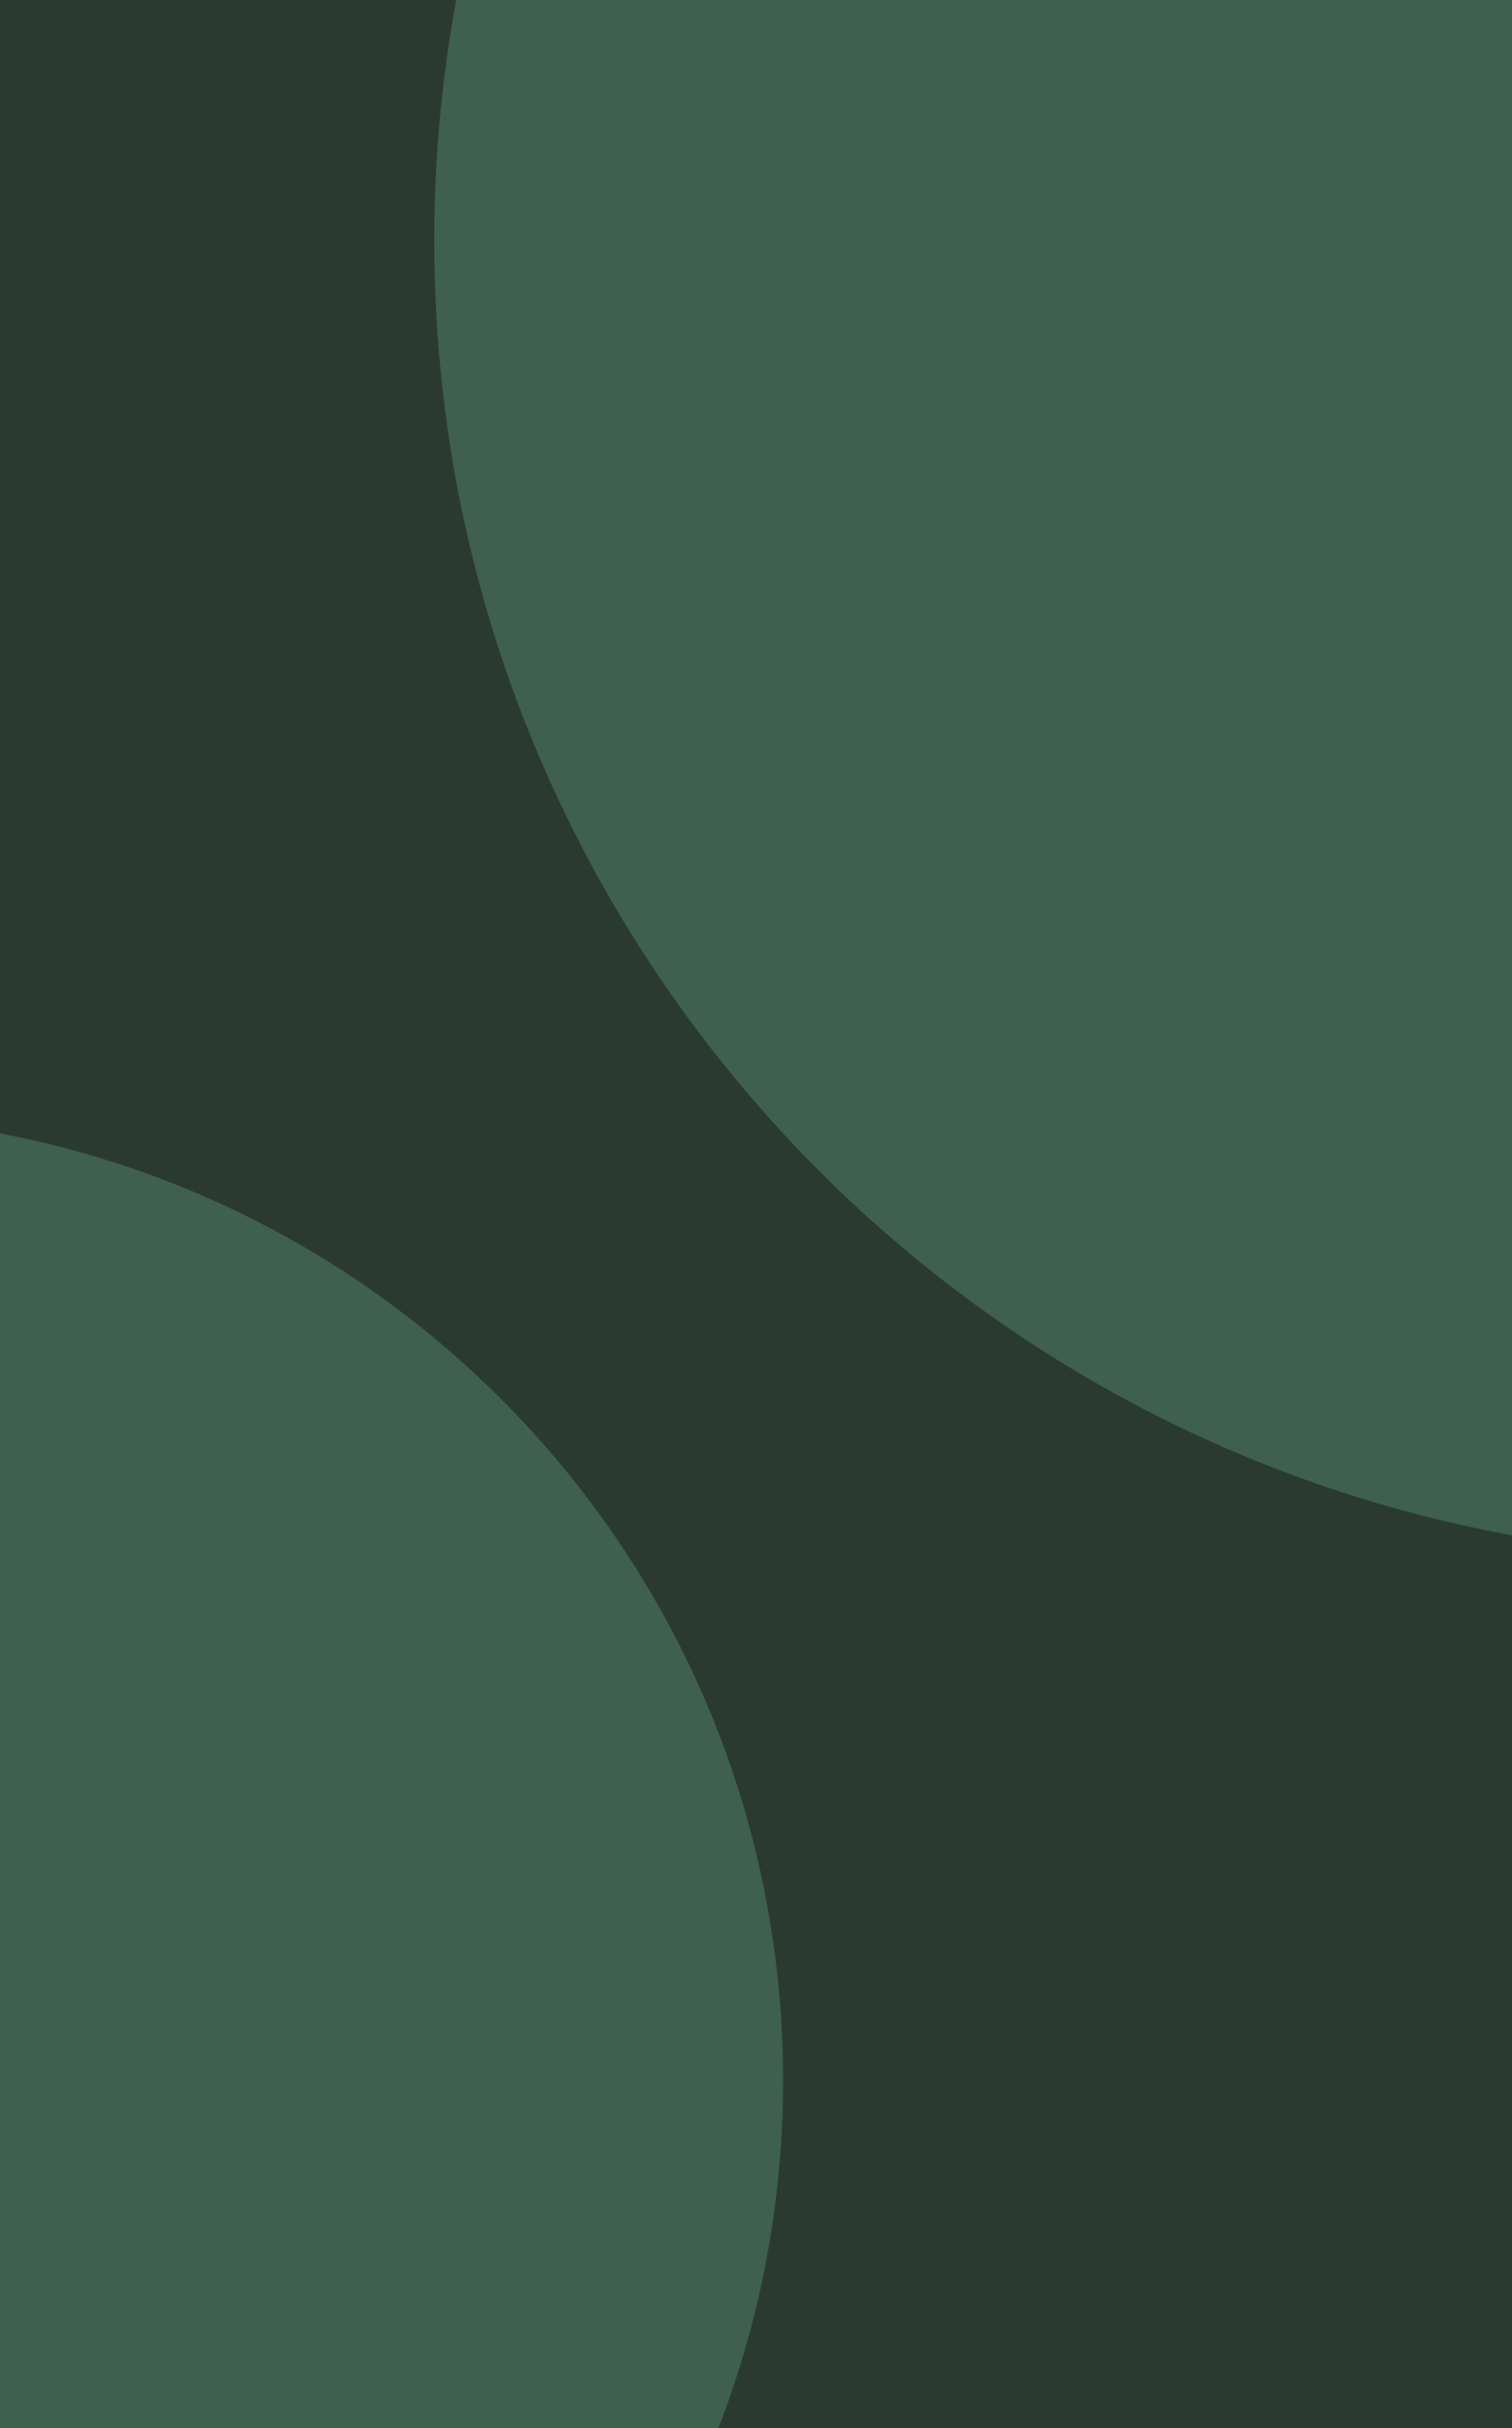<svg id="Calque_1" data-name="Calque 1" xmlns="http://www.w3.org/2000/svg" viewBox="0 0 1249.7 2005.62"><defs><style>.cls-1{fill:#2b3a31;}.cls-2{fill:#3e604c;}</style></defs><title>BG_Dark</title><rect class="cls-1" width="1249.7" height="2005.62"/><path class="cls-2" d="M997.808,1715.774a793.761,793.761,0,0,1-53.42,287.27h-593.77V933.624a788.567,788.567,0,0,1,110.87,29.44c219.65,75.771,395.75,244.98,480.82,460.12A793.787,793.787,0,0,1,997.808,1715.774Z" transform="translate(-350.618 2.576)"/><path class="cls-2" d="M1600.318-2.576V1265.504a1078.794,1078.794,0,0,1-110.87-26.31c-423.95-124.58-740.28-500.64-776.44-955.61q-3.435-43.2-3.46-87.3A1093.082,1093.082,0,0,1,727.698-2.576Z" transform="translate(-350.618 2.576)"/></svg>